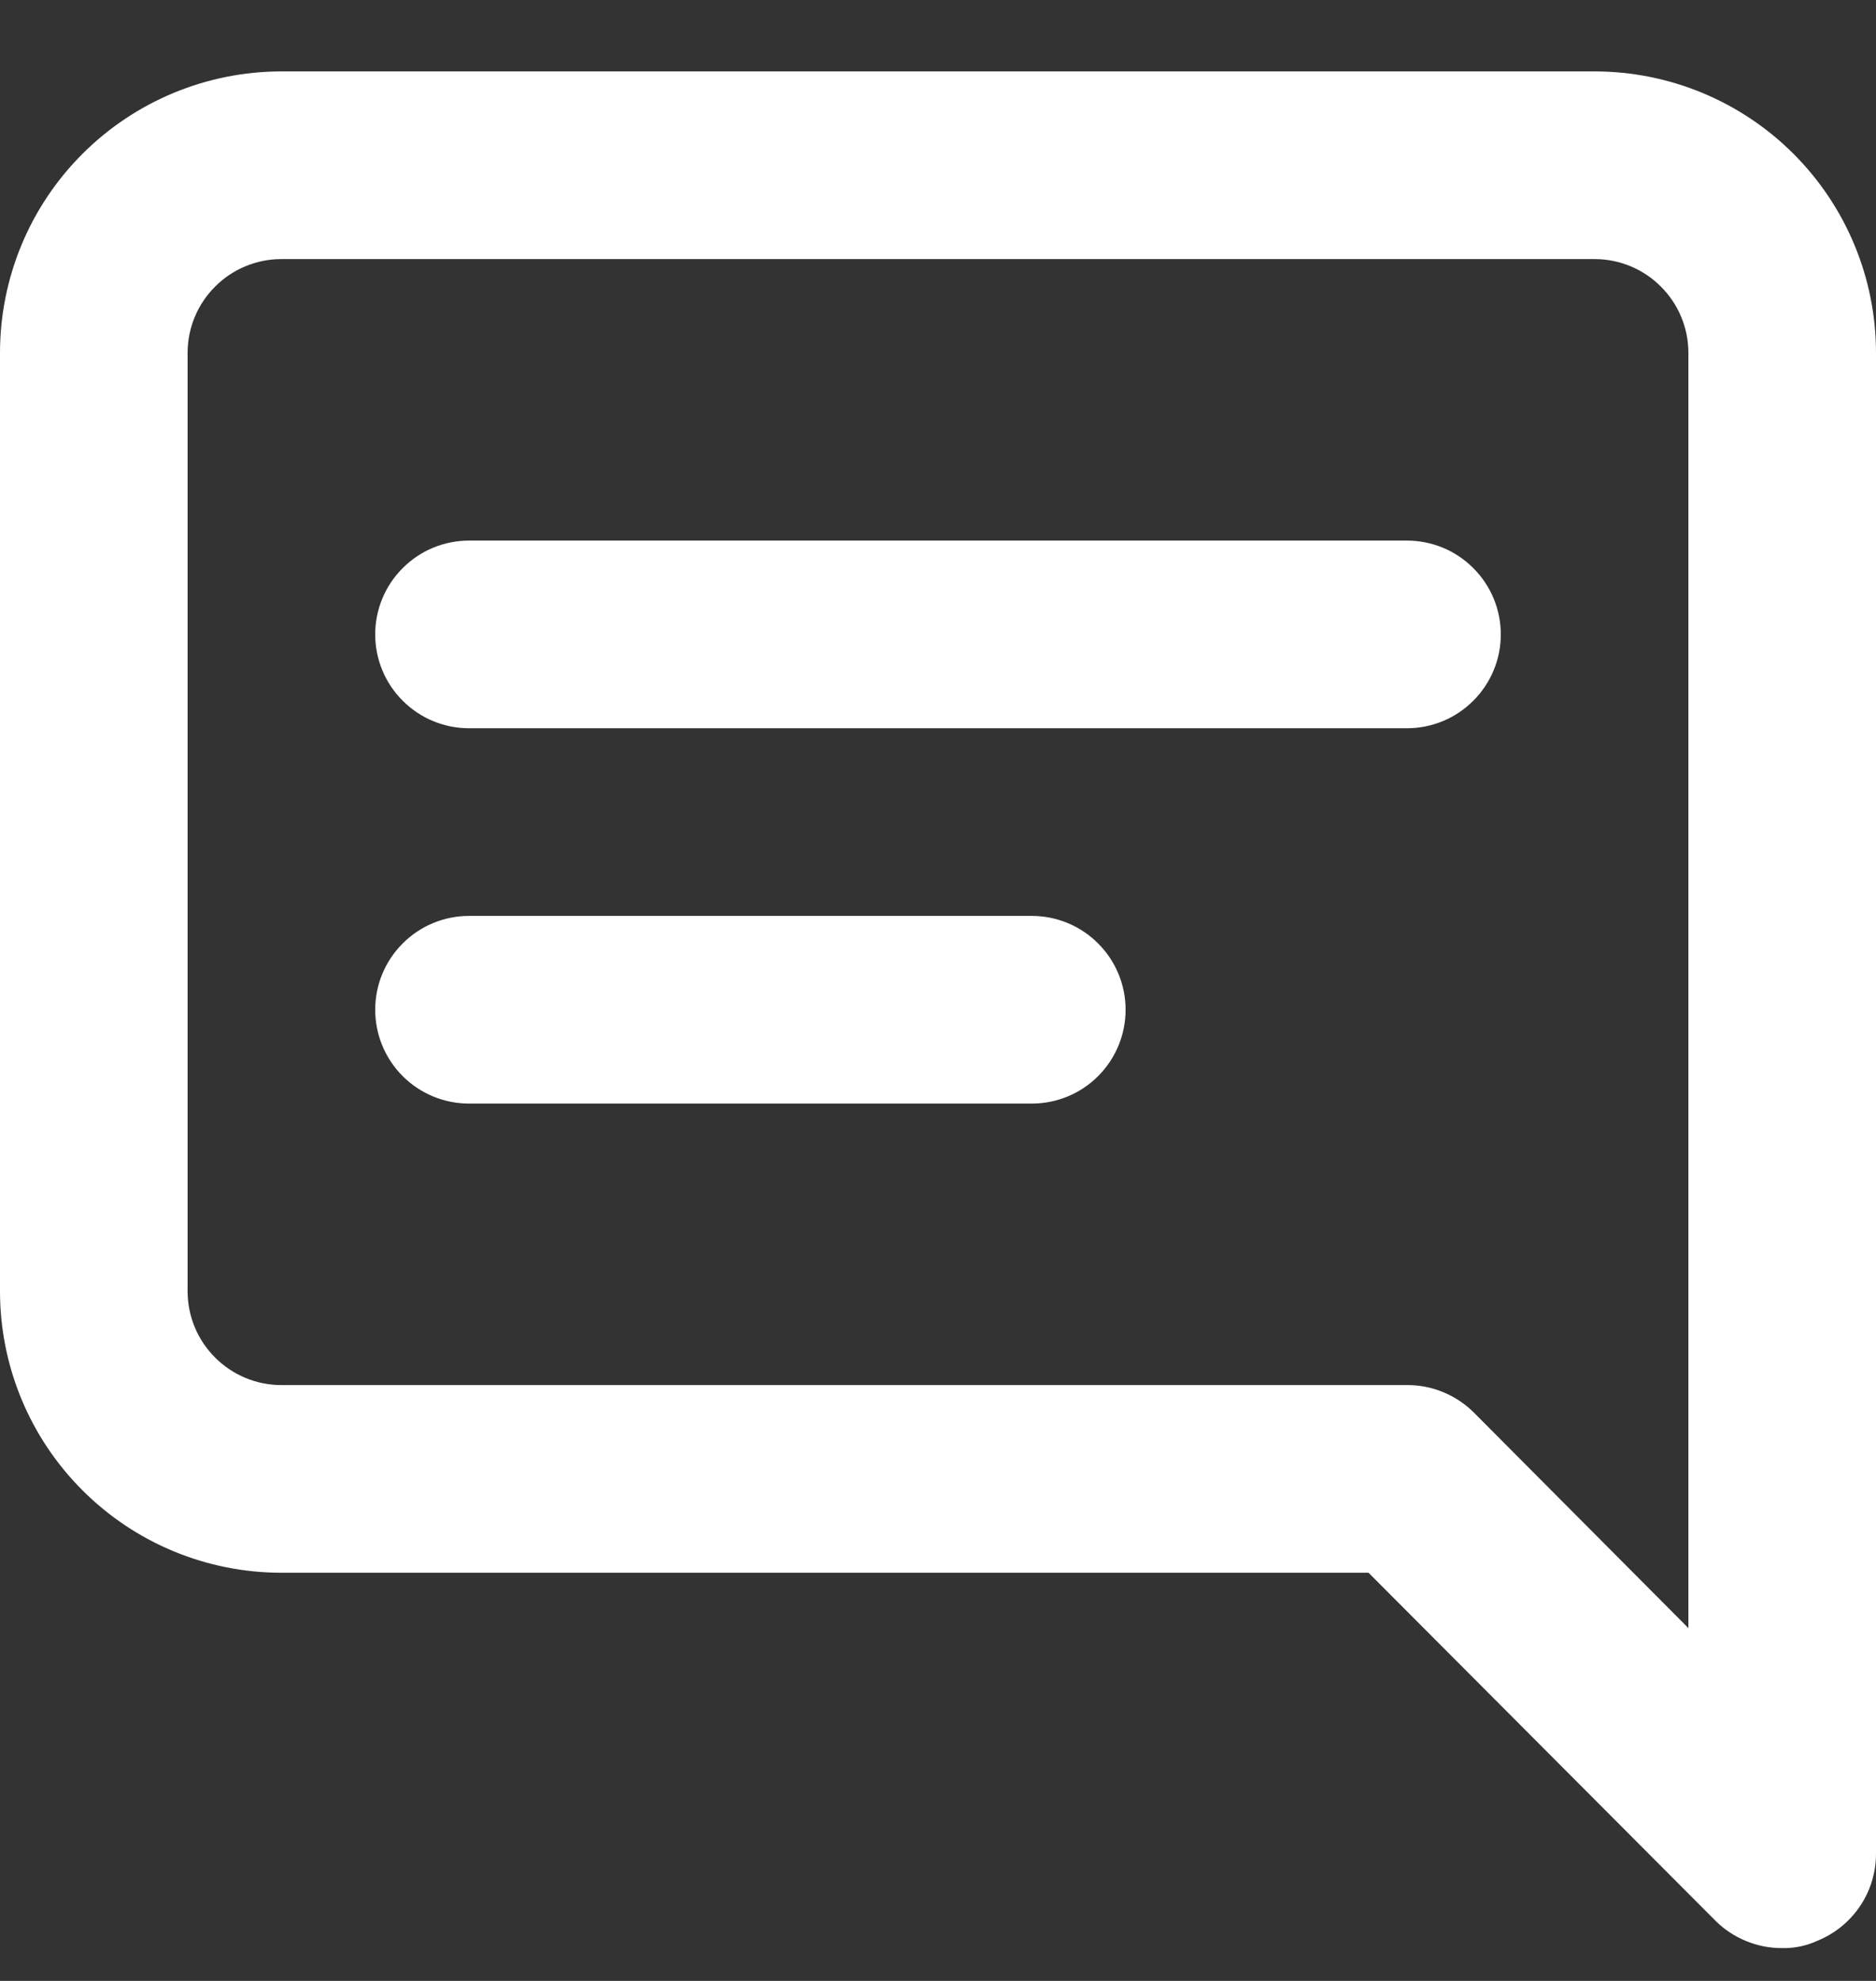 <svg width="18" height="19" viewBox="0 0 18 19" fill="none" xmlns="http://www.w3.org/2000/svg">
<rect x="0" y="0" width="18" height="19" fill="#333333" stroke="none"/>
<path d="M9.9 8.785H4.5C4.261 8.785 4.032 8.88 3.864 9.049C3.695 9.217 3.6 9.446 3.6 9.685C3.6 9.924 3.695 10.153 3.864 10.322C4.032 10.49 4.261 10.585 4.5 10.585H9.9C10.139 10.585 10.368 10.49 10.536 10.322C10.705 10.153 10.8 9.924 10.8 9.685C10.8 9.446 10.705 9.217 10.536 9.049C10.368 8.88 10.139 8.785 9.9 8.785V8.785ZM13.5 5.185H4.5C4.261 5.185 4.032 5.28 3.864 5.449C3.695 5.617 3.6 5.846 3.6 6.085C3.6 6.324 3.695 6.553 3.864 6.721C4.032 6.89 4.261 6.985 4.5 6.985H13.5C13.739 6.985 13.968 6.89 14.136 6.721C14.305 6.553 14.4 6.324 14.4 6.085C14.4 5.846 14.305 5.617 14.136 5.449C13.968 5.28 13.739 5.185 13.5 5.185V5.185ZM15.3 0.685H2.7C1.984 0.685 1.297 0.97 0.791 1.476C0.284 1.982 0 2.669 0 3.385V12.385C0 13.101 0.284 13.788 0.791 14.294C1.297 14.801 1.984 15.085 2.7 15.085H13.131L16.461 18.424C16.545 18.508 16.645 18.573 16.755 18.618C16.864 18.663 16.982 18.686 17.1 18.685C17.218 18.688 17.335 18.663 17.442 18.613C17.606 18.546 17.747 18.431 17.846 18.284C17.946 18.136 17.999 17.963 18 17.785V3.385C18 2.669 17.715 1.982 17.209 1.476C16.703 0.97 16.016 0.685 15.3 0.685ZM16.2 15.616L14.139 13.546C14.055 13.463 13.955 13.397 13.845 13.352C13.736 13.307 13.618 13.284 13.5 13.285H2.7C2.461 13.285 2.232 13.19 2.064 13.021C1.895 12.853 1.8 12.624 1.8 12.385V3.385C1.8 3.146 1.895 2.917 2.064 2.749C2.232 2.58 2.461 2.485 2.7 2.485H15.3C15.539 2.485 15.768 2.58 15.936 2.749C16.105 2.917 16.2 3.146 16.2 3.385V15.616Z" fill="white"/>
</svg>
